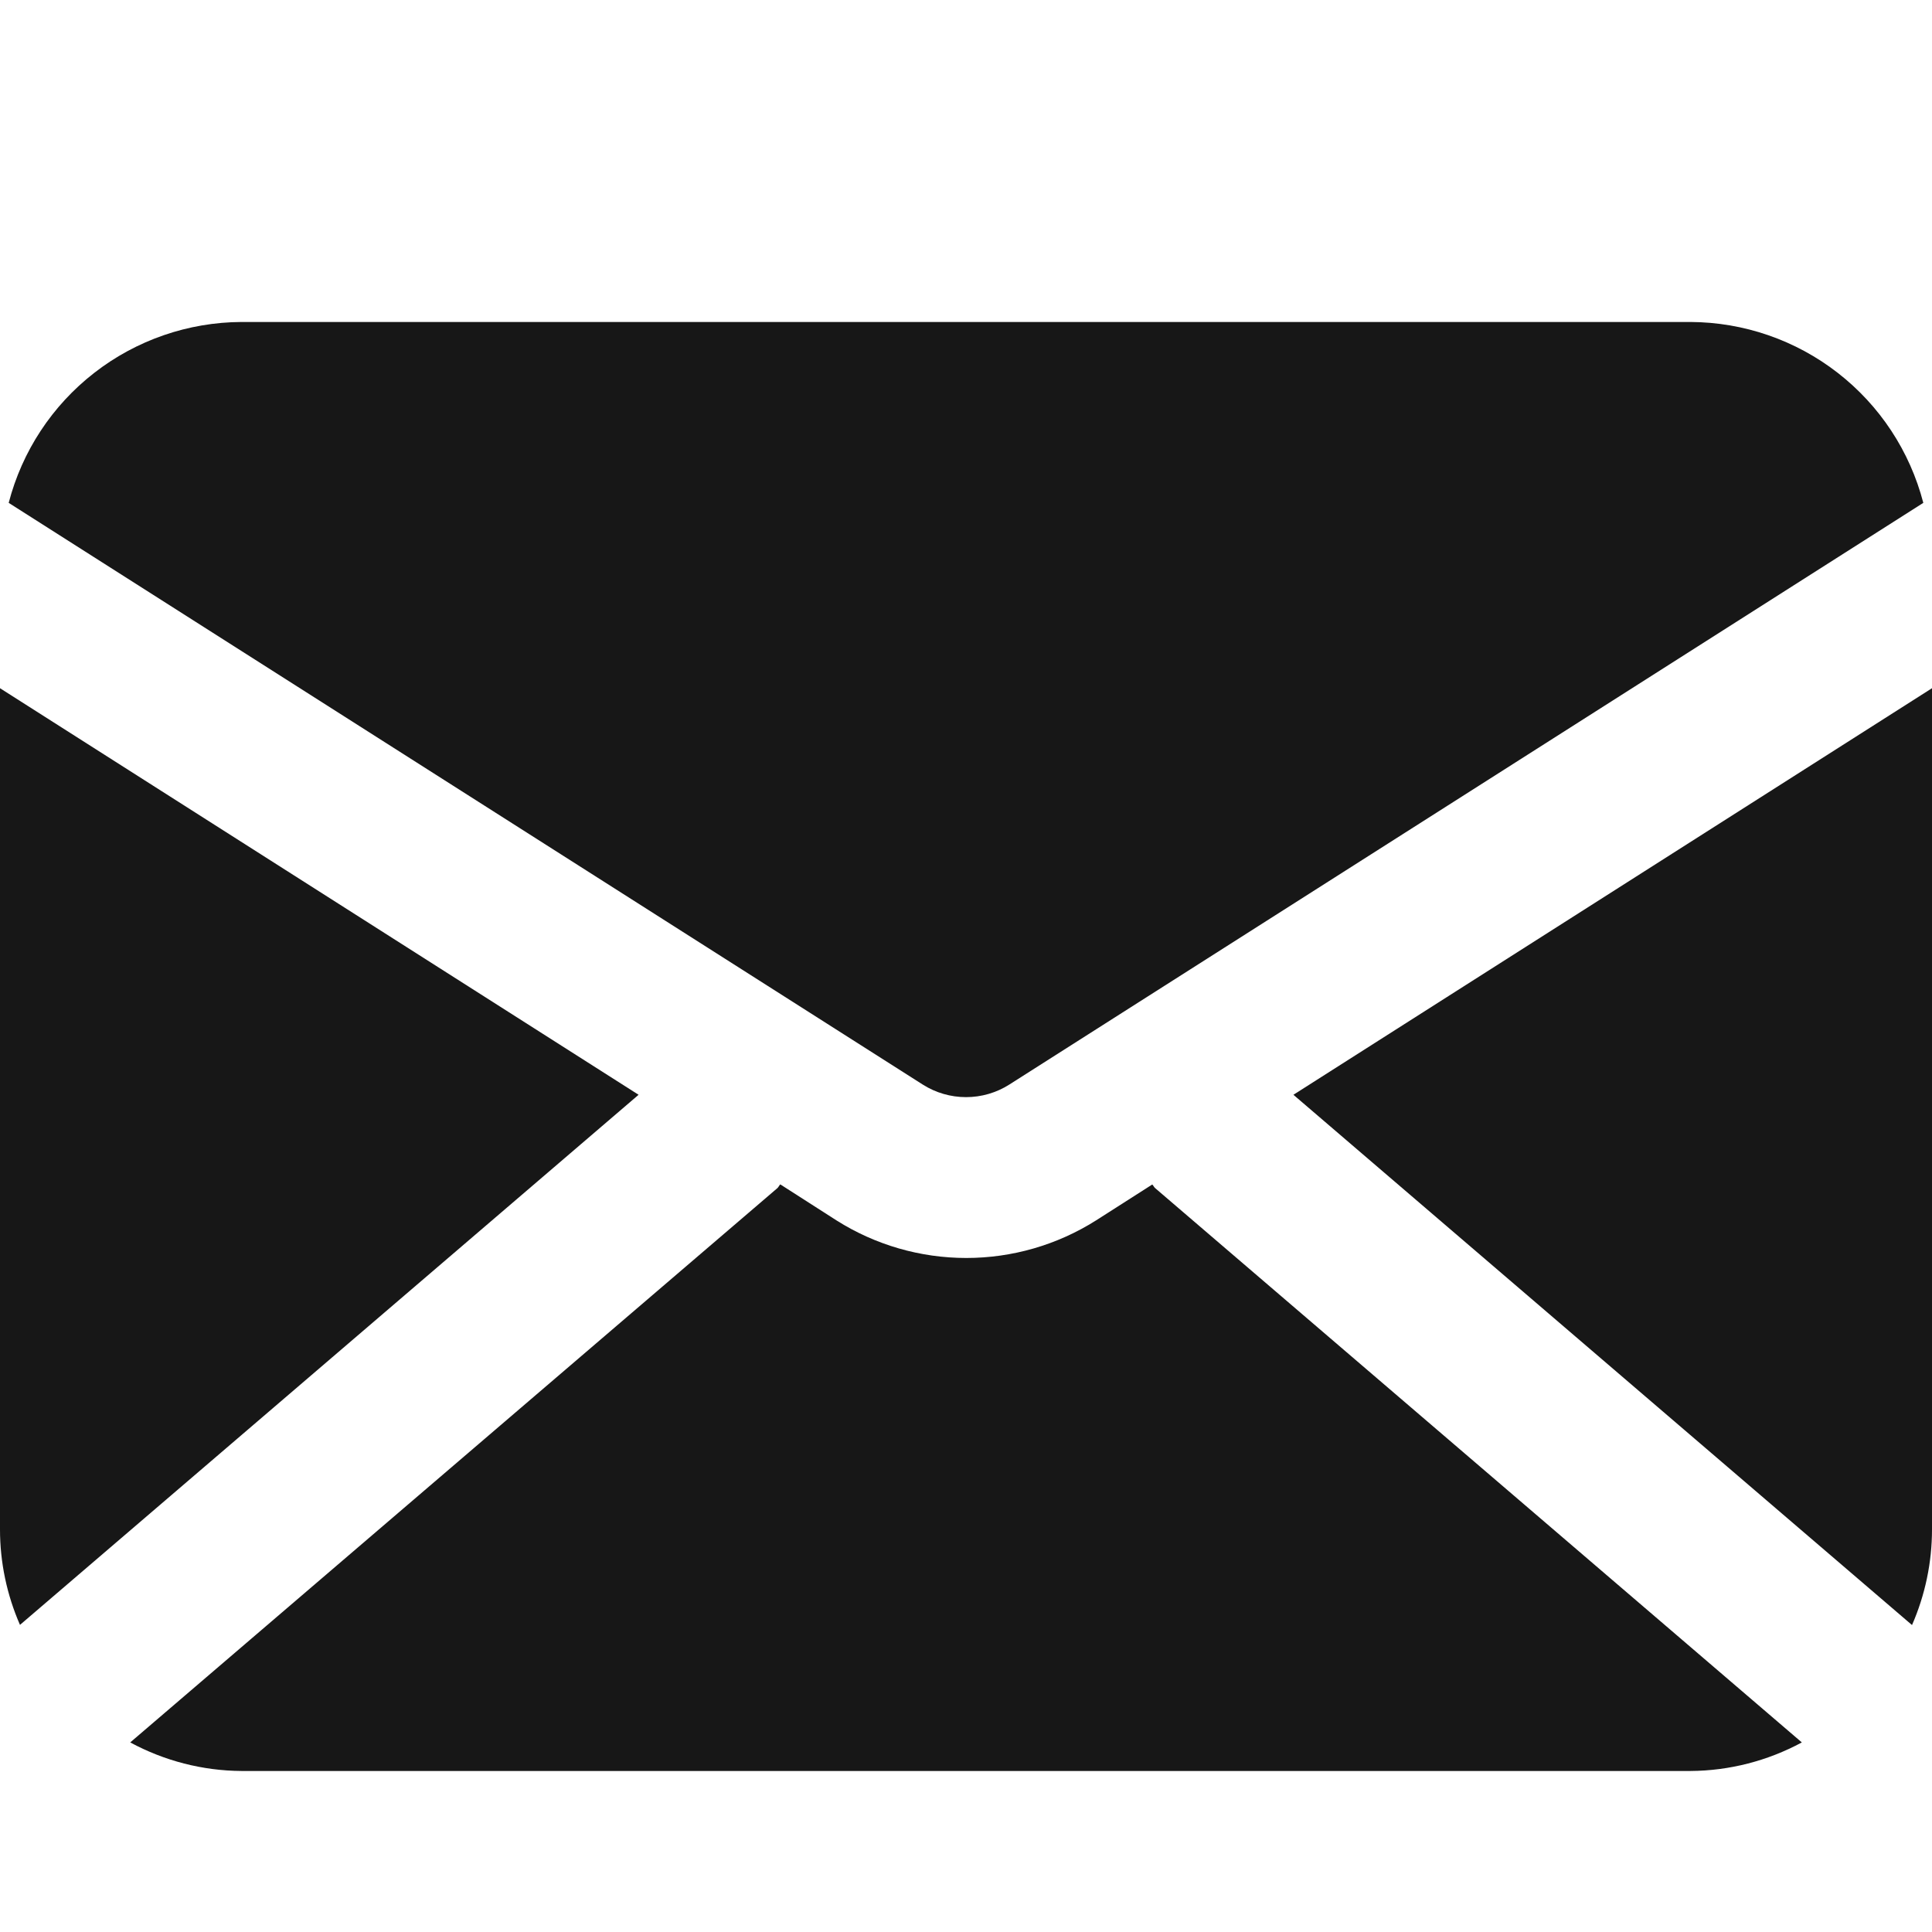 <svg width="32" height="32" viewBox="0 0 32 32" fill="none" xmlns="http://www.w3.org/2000/svg">
<path d="M21.423 18.133L31.669 26.916C31.887 26.417 32 25.878 32 25.333V11.399L21.423 18.133Z" fill="#171717"/>
<path d="M16.717 17.964L31.856 8.329C31.634 7.474 31.136 6.717 30.438 6.175C29.741 5.633 28.883 5.337 28 5.333H4C3.117 5.337 2.259 5.633 1.562 6.175C0.864 6.717 0.366 7.474 0.144 8.329L15.284 17.964C15.498 18.1 15.747 18.172 16.001 18.172C16.254 18.172 16.503 18.1 16.717 17.964Z" fill="#171717"/>
<path d="M0 11.399V25.333C0 25.877 0.113 26.415 0.331 26.913L10.577 18.133L0 11.399Z" fill="#171717"/>
<path d="M19.085 19.619L18.152 20.215C17.509 20.621 16.765 20.836 16.005 20.836C15.245 20.836 14.5 20.621 13.857 20.215L12.924 19.617C12.904 19.636 12.896 19.661 12.876 19.679L2.157 28.86C2.724 29.166 3.356 29.329 4 29.333H28C28.644 29.329 29.277 29.166 29.844 28.86L19.133 19.679C19.112 19.661 19.104 19.636 19.085 19.619Z" fill="#171717"/>
</svg>
